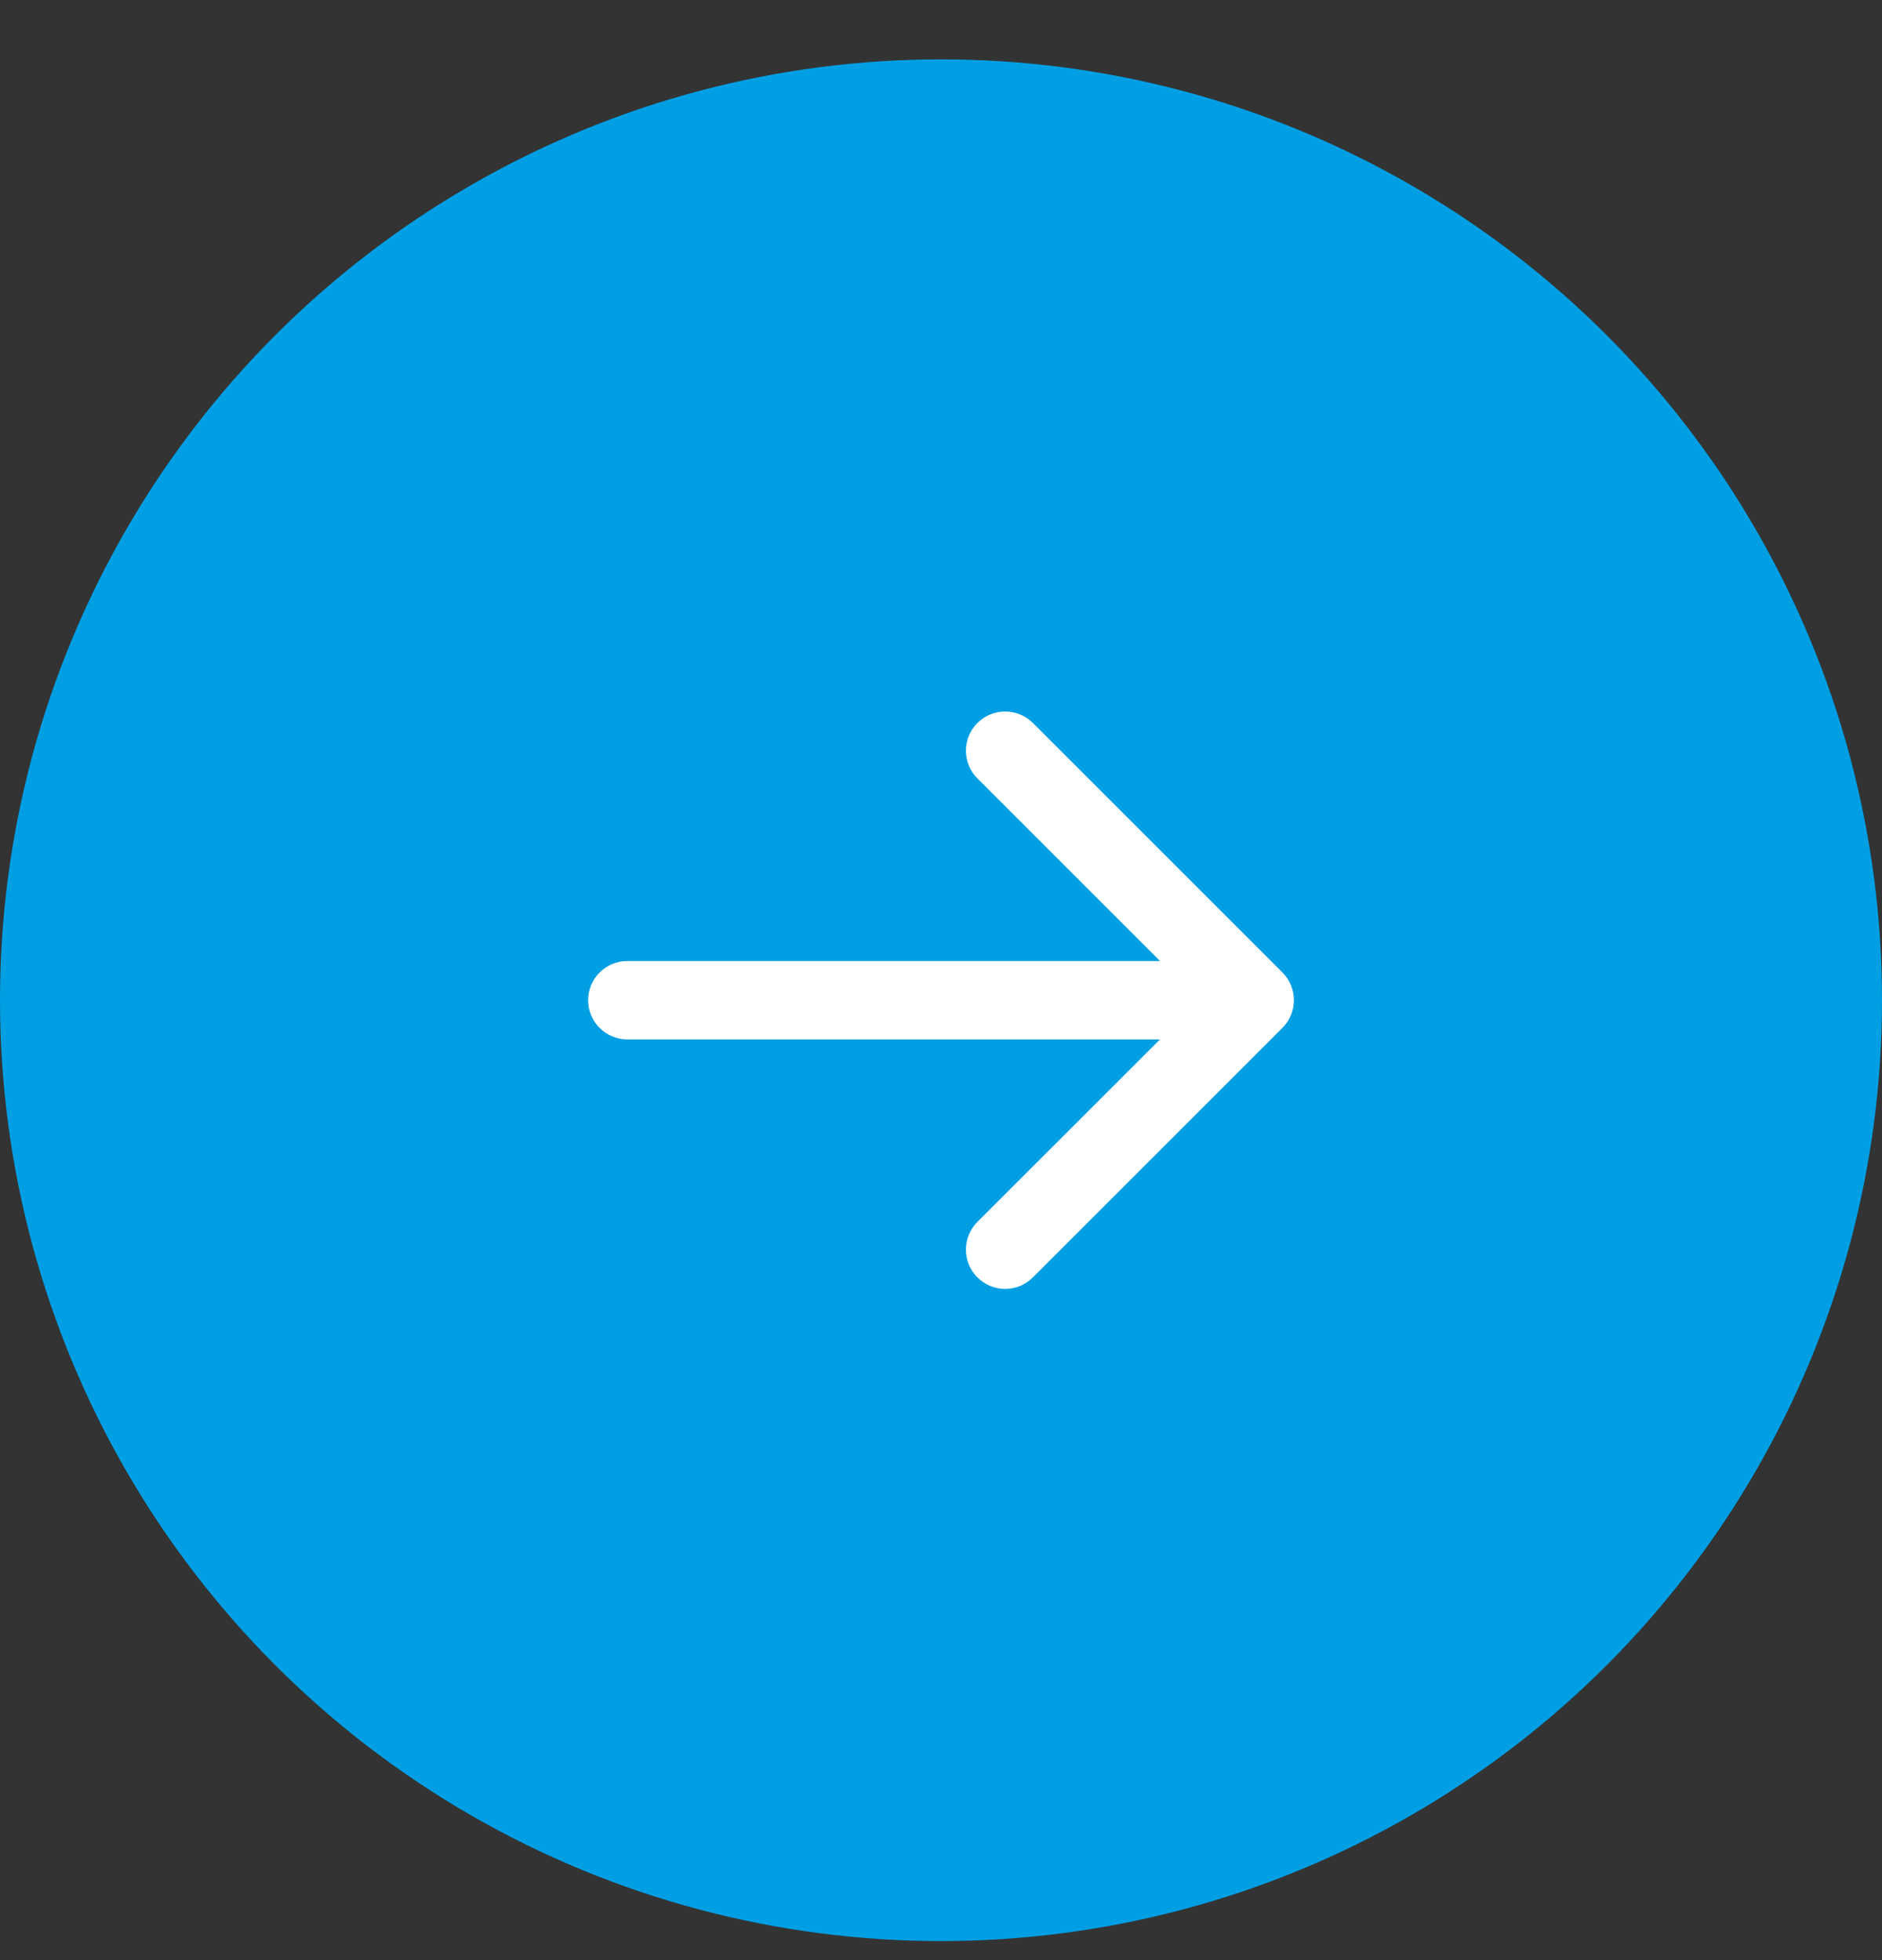 <svg width="24" height="25" viewBox="0 0 24 25" fill="none" xmlns="http://www.w3.org/2000/svg">
<rect x="0" y="0" width="24" height="25" fill="#333333" stroke="none"/>
<ellipse cx="12" cy="12.757" rx="12" ry="12" fill="#009FE4"/>
<path d="M8 12.257C7.724 12.257 7.5 12.481 7.5 12.757C7.5 13.033 7.724 13.257 8 13.257L8 12.257ZM16.354 13.11C16.549 12.915 16.549 12.598 16.354 12.403L13.172 9.221C12.976 9.026 12.66 9.026 12.464 9.221C12.269 9.417 12.269 9.733 12.464 9.928L15.293 12.757L12.464 15.585C12.269 15.78 12.269 16.097 12.464 16.292C12.66 16.488 12.976 16.488 13.172 16.292L16.354 13.11ZM8 13.257L16 13.257L16 12.257L8 12.257L8 13.257Z" fill="white"/>
</svg>
